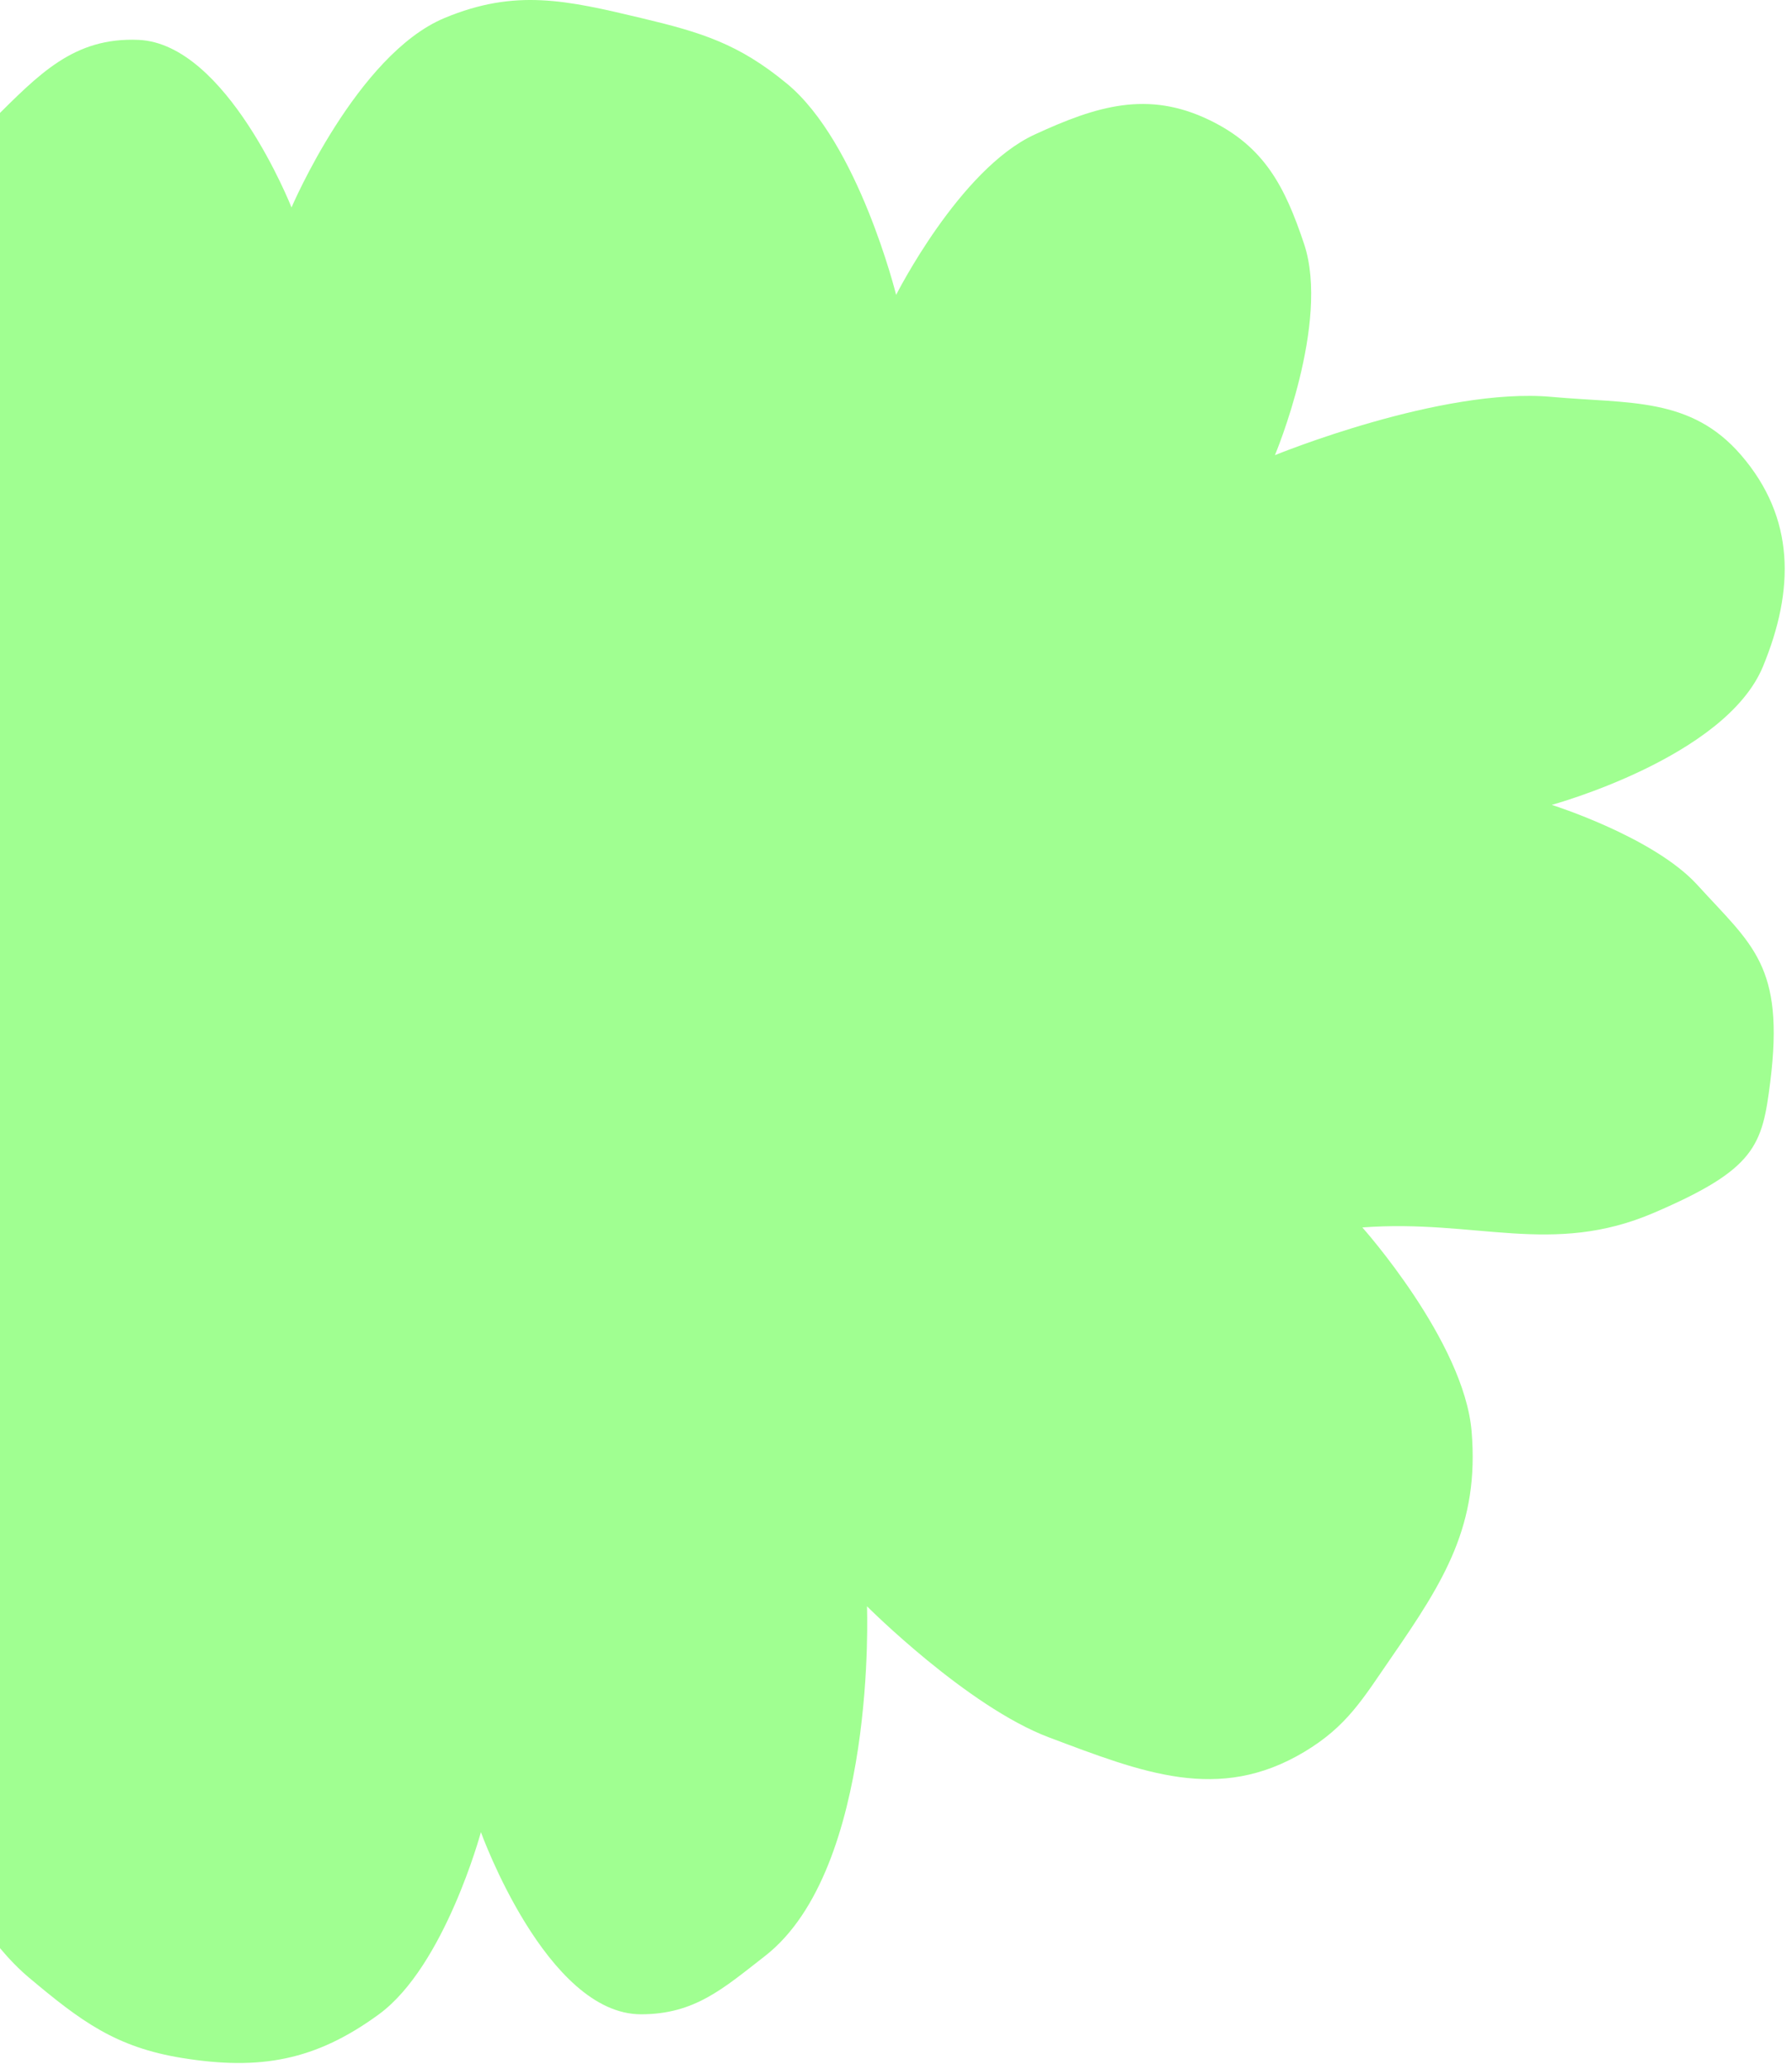<svg width="123" height="142" viewBox="0 0 123 142" fill="none" xmlns="http://www.w3.org/2000/svg">
<path d="M71.009 9.237C65.856 11.616 61.509 20.237 61.509 20.237C61.509 20.237 58.927 9.794 54.009 5.737C50.706 3.011 48.175 2.228 44.009 1.237C38.88 0.016 35.375 -0.792 30.509 1.237C24.485 3.748 20.009 14.237 20.009 14.237C20.009 14.237 15.585 3 9.509 2.737C5.056 2.544 2.673 5.098 -0.491 8.237C-6.61 14.308 -5.491 29.737 -5.491 29.737C-5.491 29.737 -12.889 22.316 -18.991 20.237C-23.278 18.776 -26.029 17.957 -30.491 18.737C-35.051 19.533 -37.654 21.029 -40.991 24.237C-45.853 28.911 -47.646 33.494 -47.491 40.237C-47.344 46.619 -40.991 55.237 -40.991 55.237C-40.991 55.237 -54.48 52.497 -60.491 57.237C-63.681 59.753 -65.352 61.837 -66.491 65.737C-67.869 70.456 -67.746 74.165 -64.991 78.237C-61.956 82.721 -52.491 84.237 -52.491 84.237C-52.491 84.237 -59.491 86.237 -62.991 89.237C-66.452 92.204 -66.986 94.294 -67.958 98.109L-67.991 98.237L-68.021 98.355C-68.971 102.077 -69.652 104.748 -67.991 108.237C-65.23 114.036 -58.91 113.503 -52.491 113.737C-45.332 113.998 -34.991 108.237 -34.991 108.237C-34.991 108.237 -38.78 117.604 -36.991 123.237C-35.678 127.369 -34.269 130.109 -30.491 132.237C-26.067 134.728 -22.166 134.217 -17.491 132.237C-11.593 129.739 -7.491 119.237 -7.491 119.237C-7.491 119.237 -3.688 130.959 2.009 135.737C5.556 138.711 7.939 140.499 12.509 141.237C17.841 142.097 21.65 141.425 26.009 138.237C30.525 134.933 33.009 125.737 33.009 125.737C33.009 125.737 37.507 138.248 44.009 138.237C47.678 138.23 49.614 136.491 52.509 134.237C60.212 128.238 59.509 110.237 59.509 110.237C59.509 110.237 66.378 117.121 72.009 119.237C78.417 121.644 83.632 123.747 89.509 120.237C92.475 118.465 93.545 116.579 95.509 113.737C99.161 108.453 101.542 104.637 101.009 98.237C100.494 92.056 93.509 84.237 93.509 84.237C101.32 83.651 106.509 86.237 113.509 83.237C120.509 80.237 120.96 78.629 121.509 74.237C122.509 66.237 120.247 64.849 116.509 60.737C113.511 57.439 106.509 55.237 106.509 55.237C106.509 55.237 118.427 51.995 121.009 45.737C123.18 40.474 123.222 35.552 119.509 31.237C116.044 27.211 111.799 27.72 106.509 27.237C98.958 26.548 87.509 31.237 87.509 31.237C87.509 31.237 91.321 22.158 89.509 16.737C88.184 12.774 86.772 10.053 83.009 8.237C78.774 6.193 75.279 7.266 71.009 9.237Z" fill="#A0FF91"/>
</svg>

